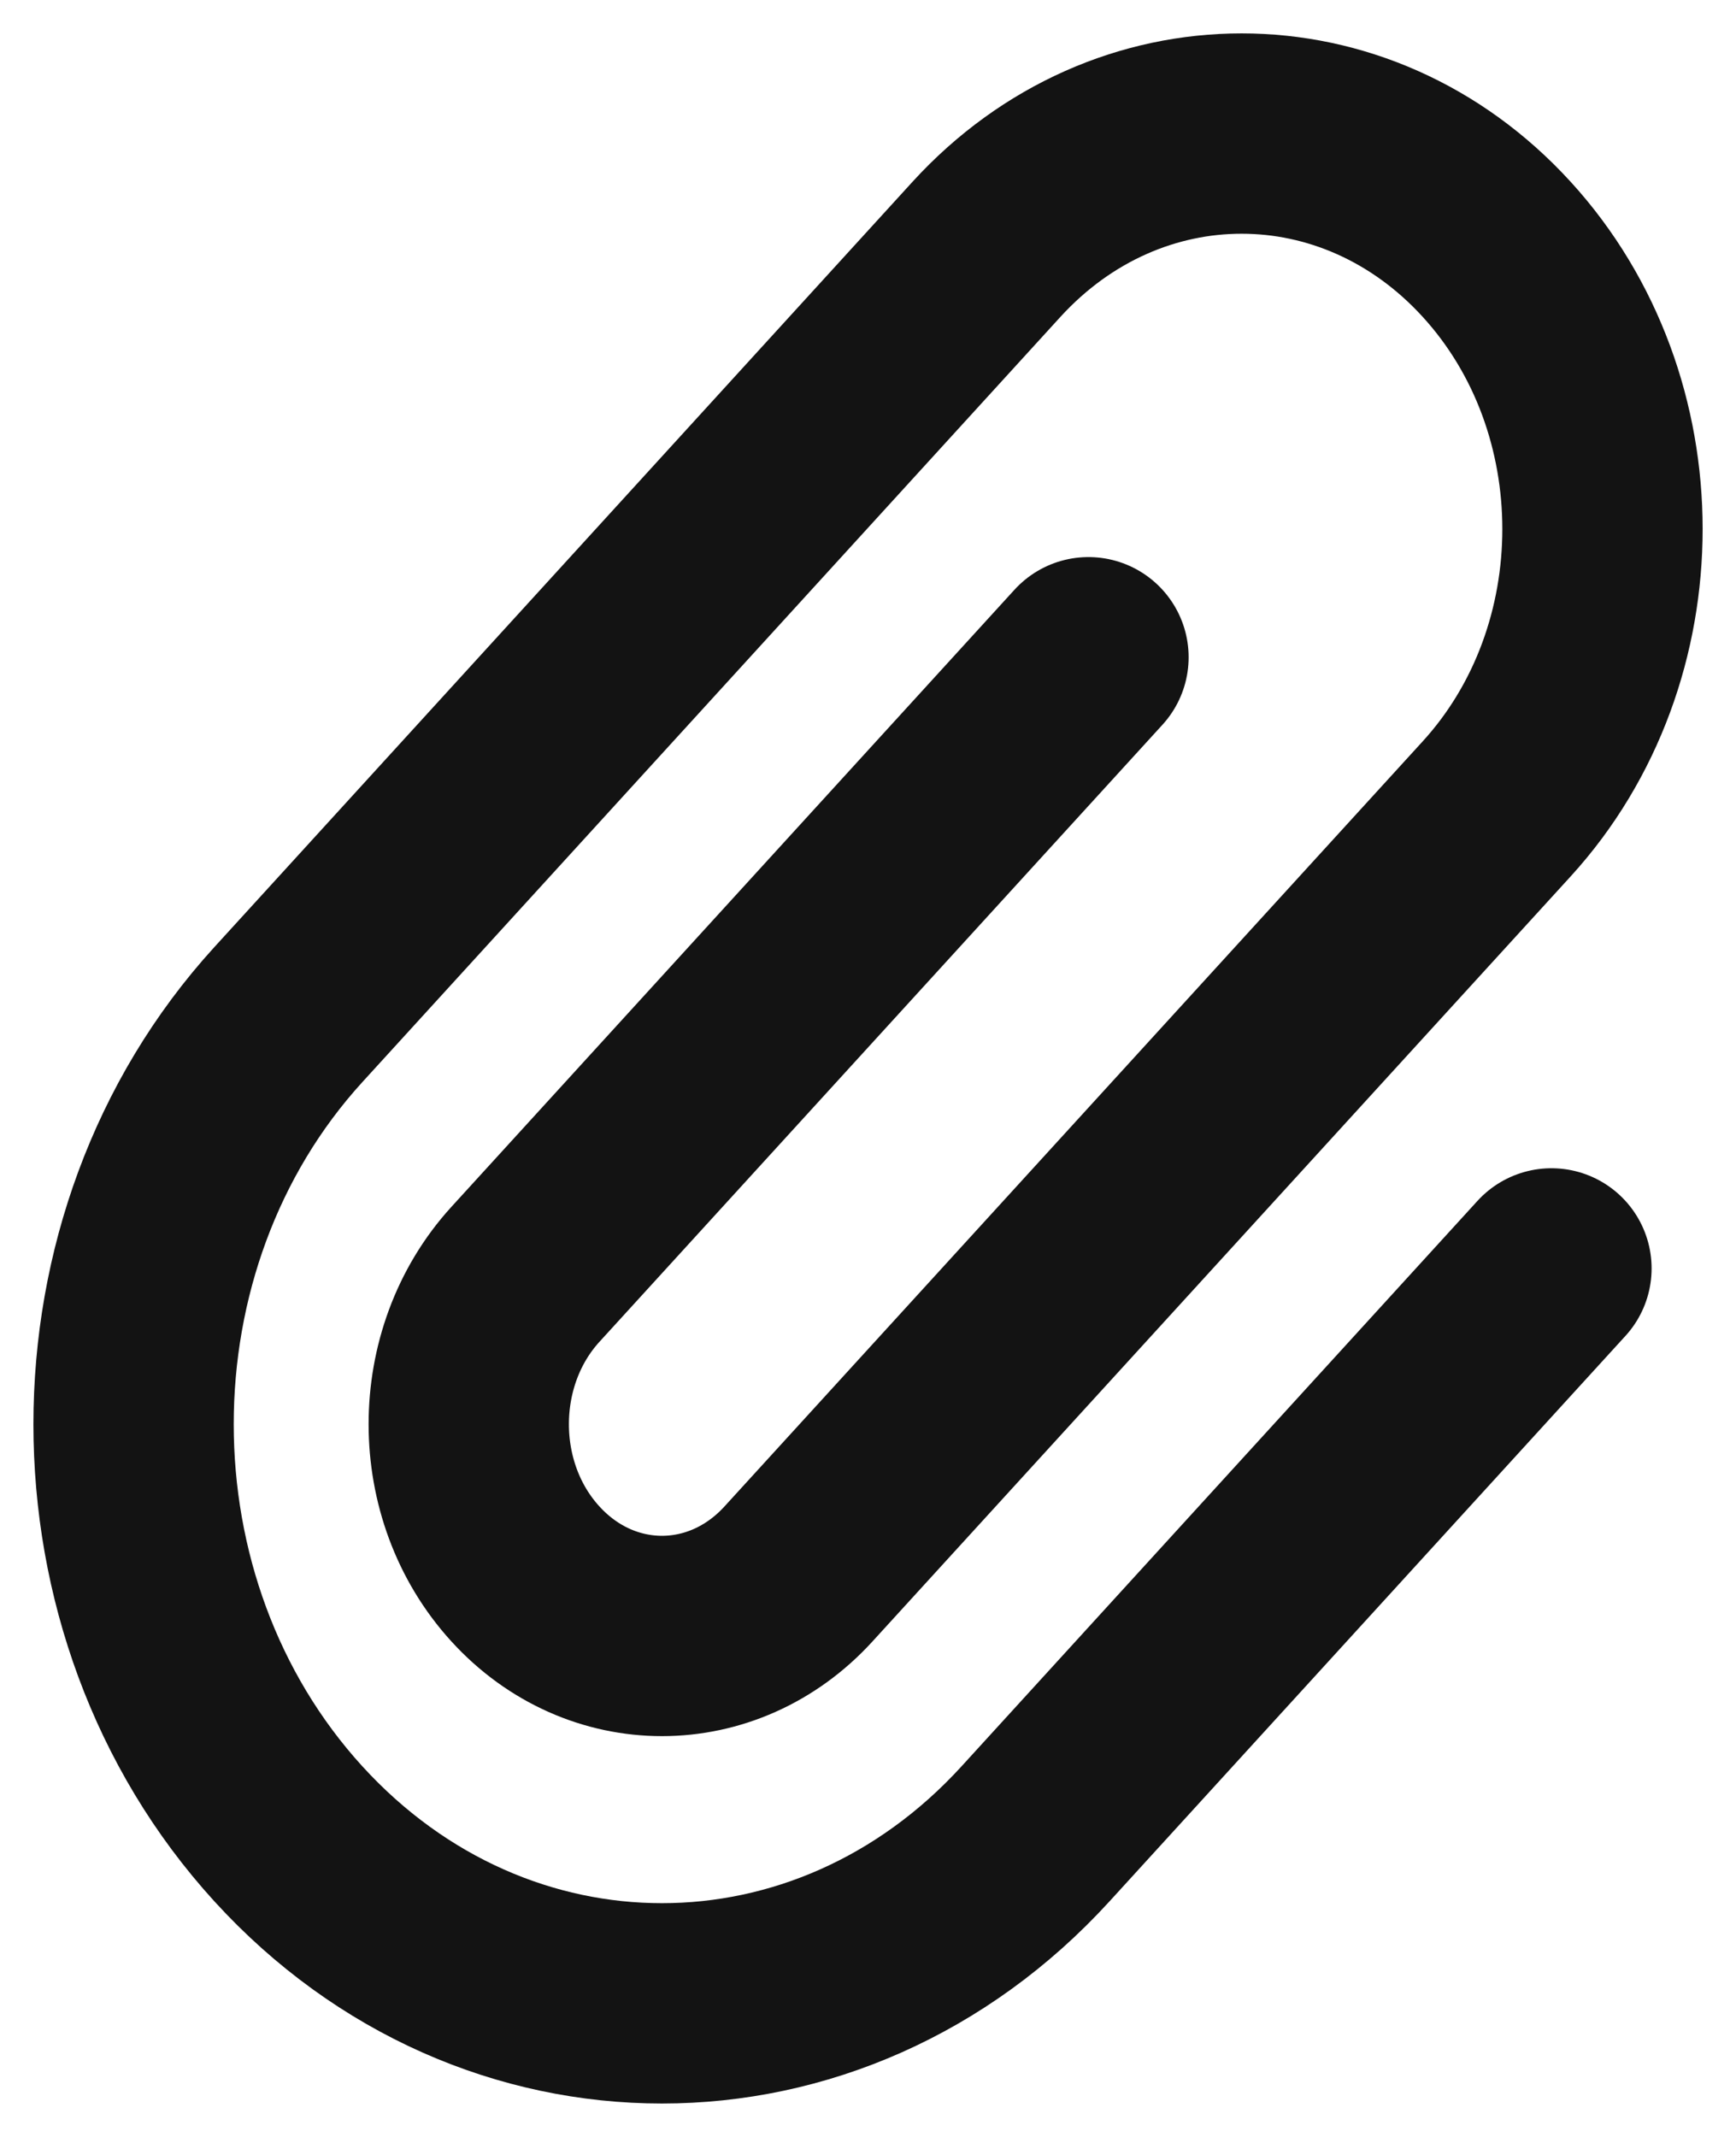 <svg width="13" height="16" viewBox="0 0 13 16" fill="none" xmlns="http://www.w3.org/2000/svg">
<path d="M8.151 4.921L3.934 9.542C3.369 10.162 3.369 11.165 3.934 11.784C4.499 12.404 5.415 12.404 5.98 11.784L11.209 6.055C12.264 4.898 12.264 3.023 11.208 1.867C10.153 0.711 8.443 0.711 7.387 1.867L2.159 7.597C0.614 9.291 0.614 12.036 2.159 13.73C3.704 15.423 6.21 15.423 7.755 13.73L11.618 9.497" stroke="#131313" stroke-width="1.5" stroke-linecap="round"/>
</svg>
